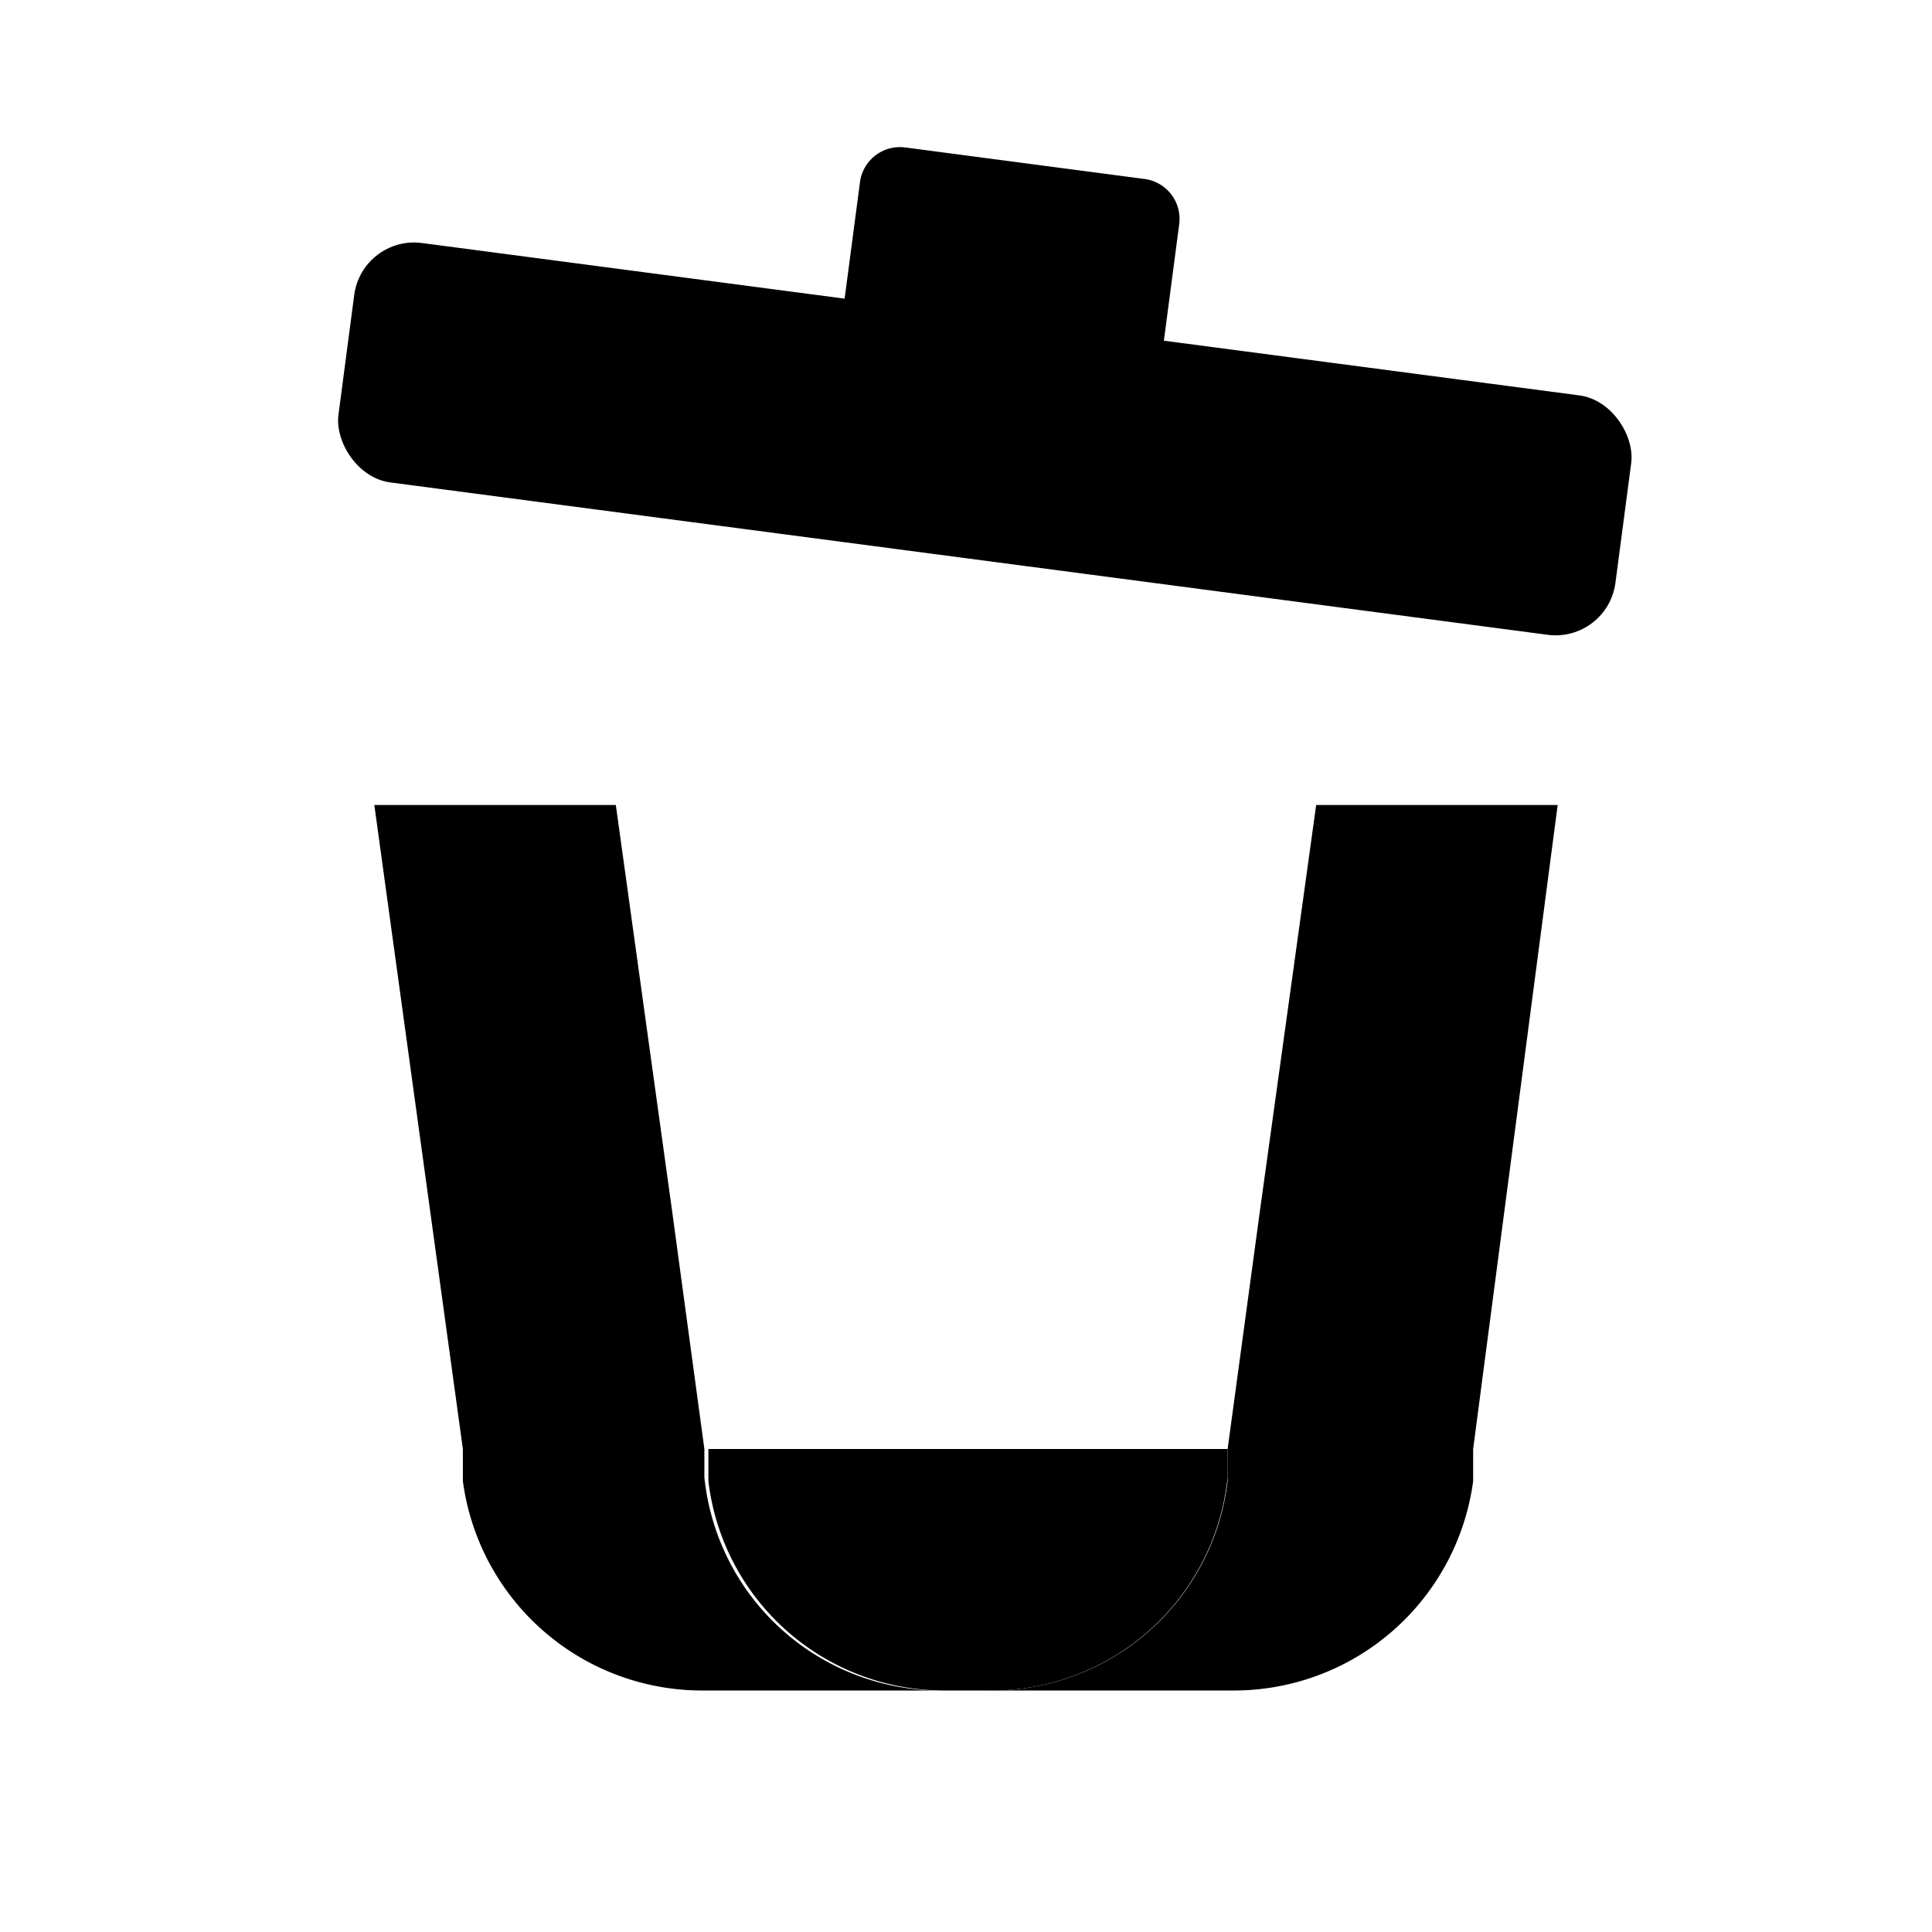 <svg class="icon icon--theme01 icon--trash" xmlns="http://www.w3.org/2000/svg" viewBox="0 0 48 48" width="48" height="48"><path fill="none" d="M0 0h48v48H0z"/><path d="M23.5 42h-6a6 6 0 01-6-5.2V36L9.3 20h6l1.4 10.1.8 5.9v.7a5.9 5.9 0 006 5.3z" fill="currentColor" class="icon__color--primary"/><rect x="8.5" y="7.9" width="32" height="6" rx="1.5" transform="rotate(7.5 24.448 10.656)" fill="currentColor" class="icon__color--primary"/><path d="M22.488 3.663l5.949.784a1 1 0 01.86 1.122l-.391 2.974-7.932-1.044.392-2.975a1 1 0 011.122-.86zM30.5 36v.7a5.9 5.9 0 01-6 5.3h-1a5.9 5.9 0 01-5.9-5.2V36z" fill="currentColor" class="icon__color--secondary"/><path d="M38.7 20l-2.1 16v.8a6 6 0 01-6 5.2h-6a5.9 5.9 0 005.9-5.2V36l.8-5.9L32.7 20z" fill="currentColor" class="icon__color--primary"/></svg>
